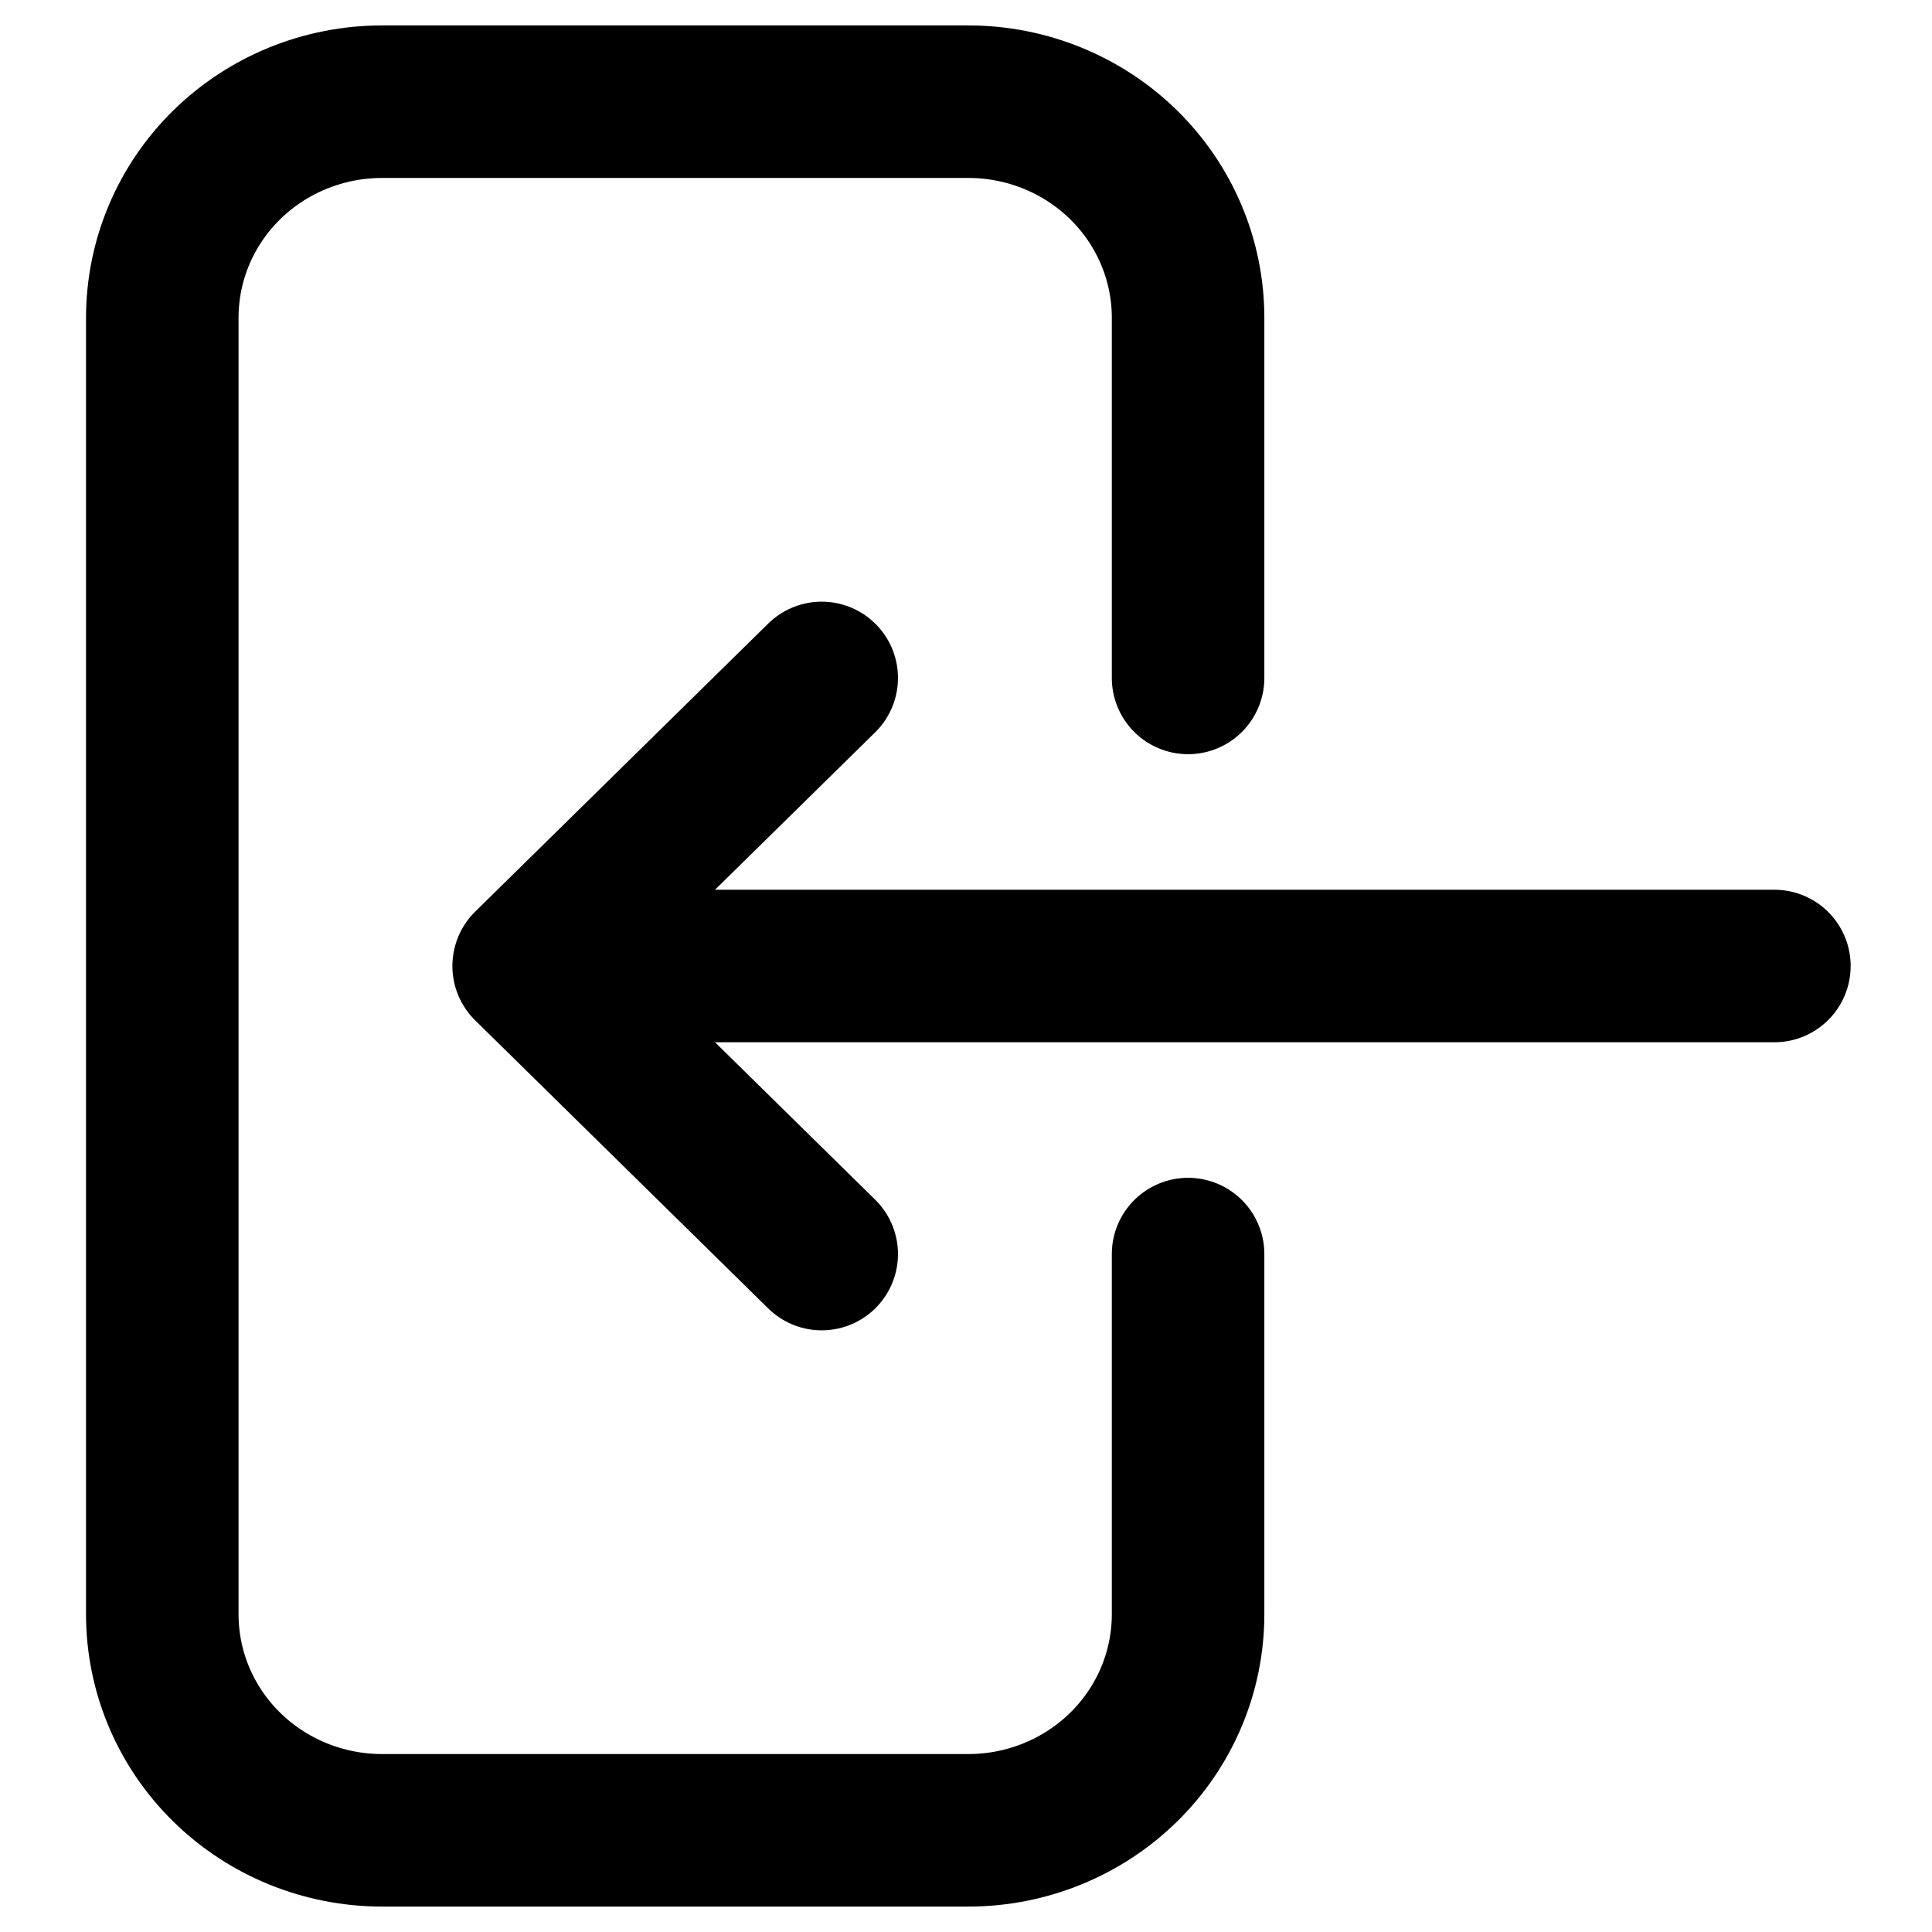 <svg width="19" height="19" viewBox="0 0 19 19" fill="none" xmlns="http://www.w3.org/2000/svg">
<path d="M11.684 6.667V3.125C11.684 2.561 11.457 2.021 11.051 1.622C10.646 1.224 10.096 1 9.523 1H3.758C3.184 1 2.634 1.224 2.229 1.622C1.823 2.021 1.596 2.561 1.596 3.125V15.875C1.596 16.439 1.823 16.979 2.229 17.378C2.634 17.776 3.184 18 3.758 18H9.523C10.096 18 10.646 17.776 11.051 17.378C11.457 16.979 11.684 16.439 11.684 15.875V12.333M8.081 6.667L5.199 9.5M5.199 9.5L8.081 12.333M5.199 9.5H17.45" stroke="black" stroke-width="1.5" stroke-linecap="round" stroke-linejoin="round"/>
</svg>
